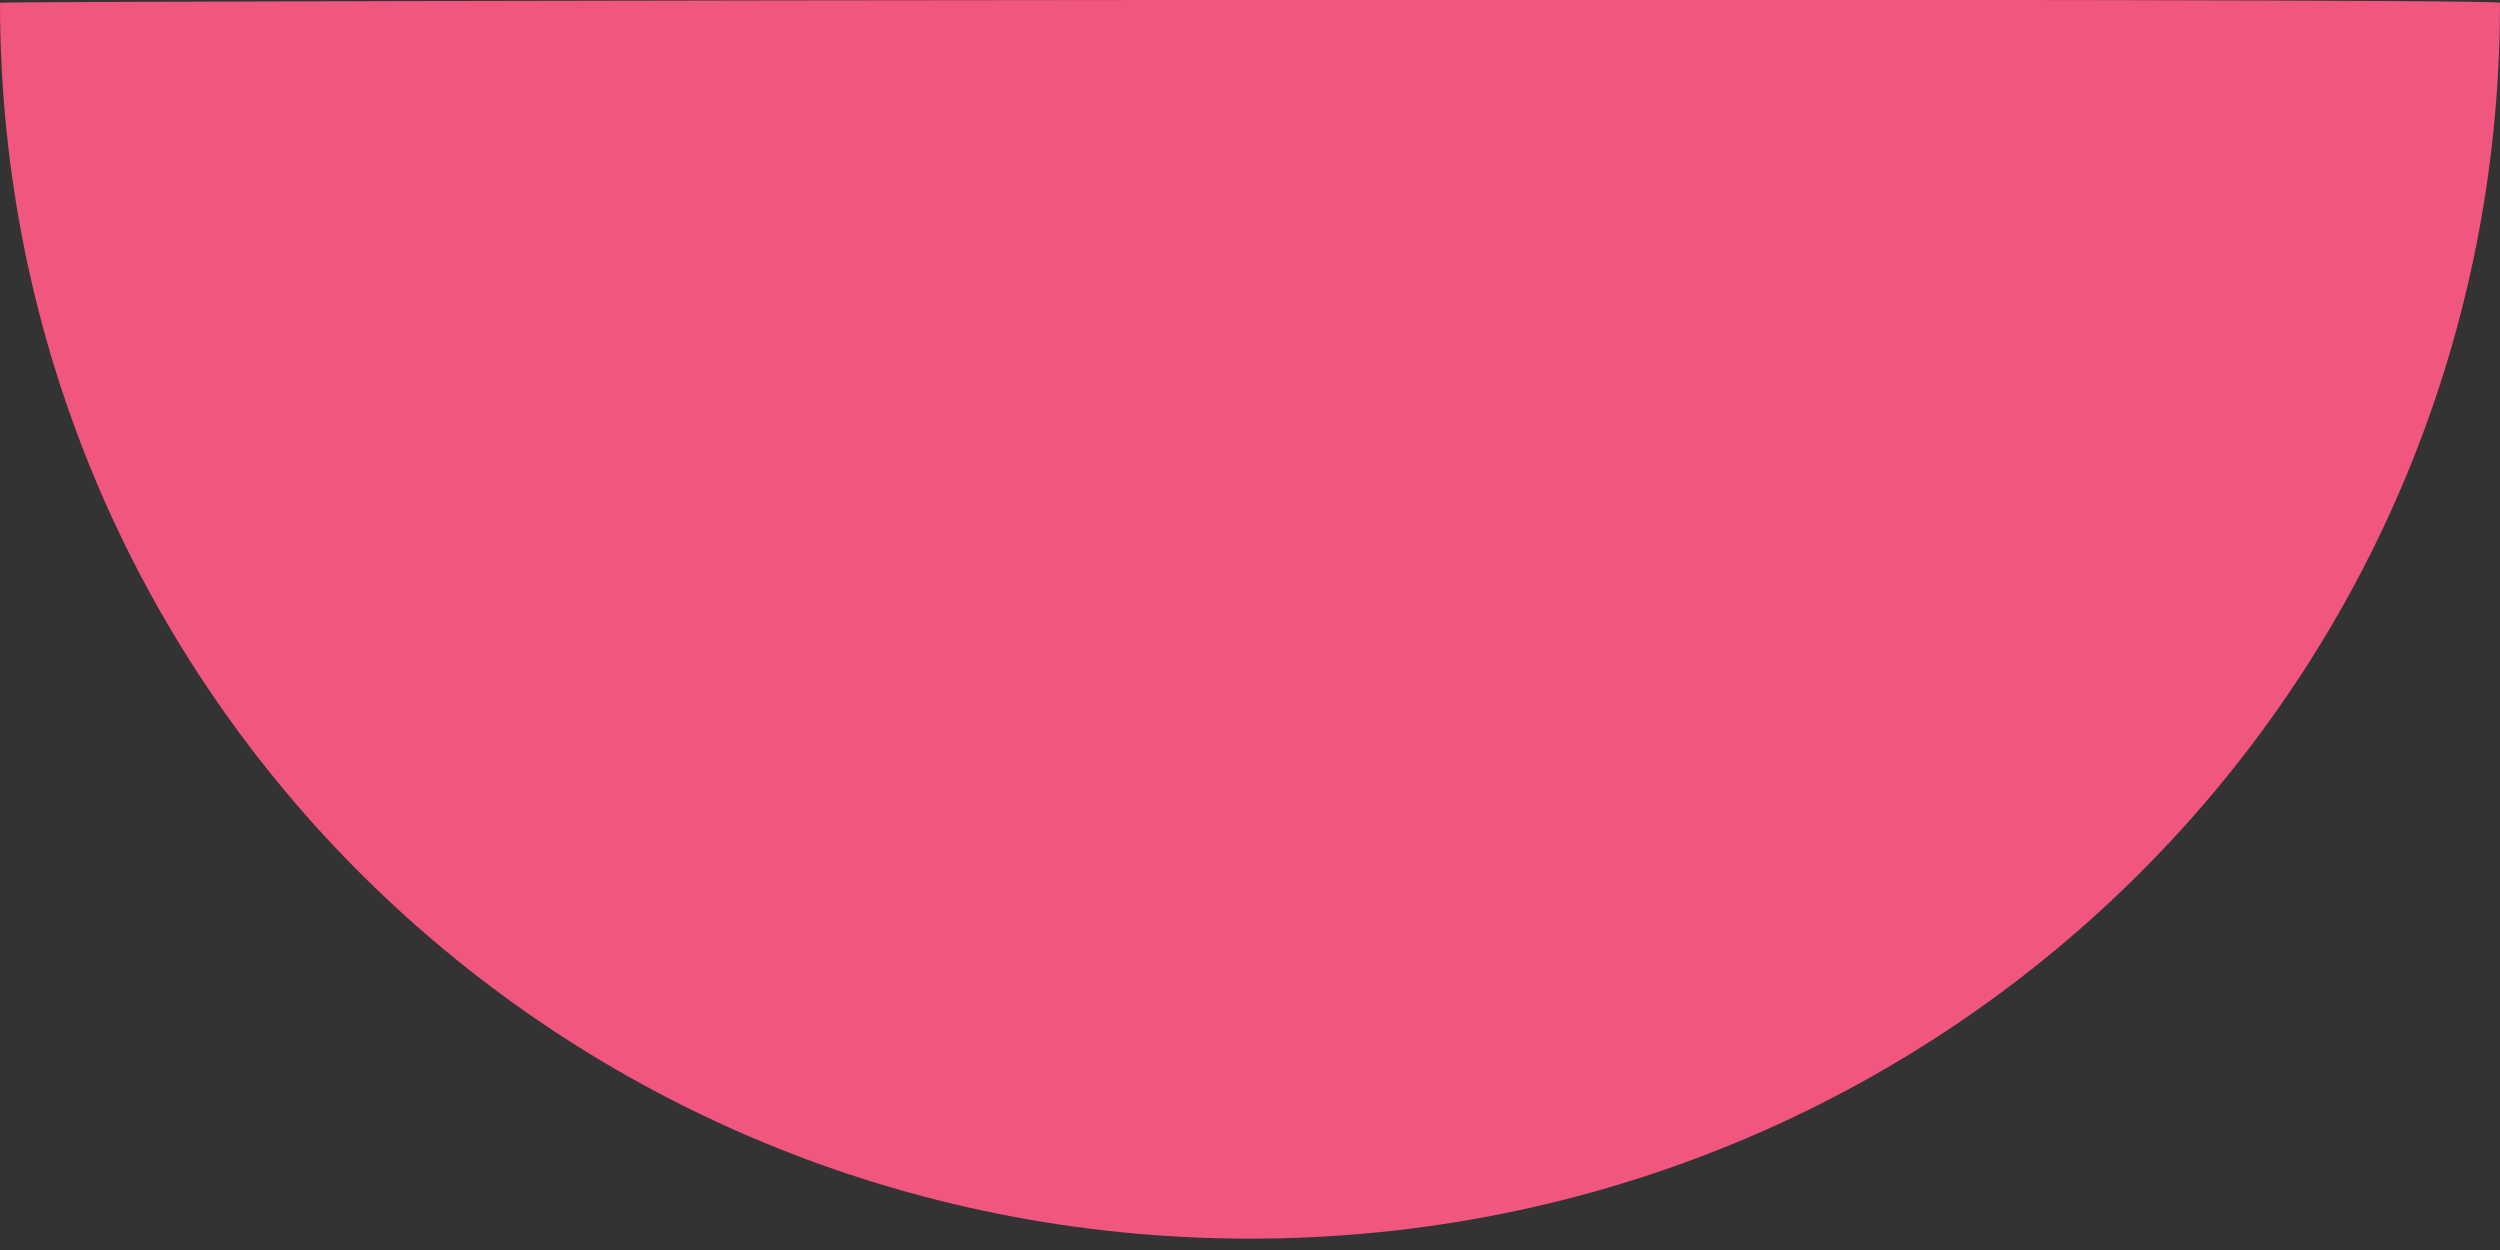 <svg 
 xmlns="http://www.w3.org/2000/svg"
 xmlns:xlink="http://www.w3.org/1999/xlink"
 width="198px" height="99px">
<rect width="100%" height="100%" fill="#333333" stroke="none"/>
<path fill-rule="evenodd"  stroke="rgb(255, 255, 255)" stroke-width="0px" stroke-dasharray="0, 0" stroke-linecap="round" stroke-linejoin="miter" fill="rgb(241, 86, 127)"
 d="M99.000,98.1 C44.324,98.1 -0.000,54.774 -0.000,0.218 C-0.000,0.056 198.000,-0.222 198.000,0.218 C198.000,54.774 153.676,98.1 99.000,98.1 Z"/>
</svg>